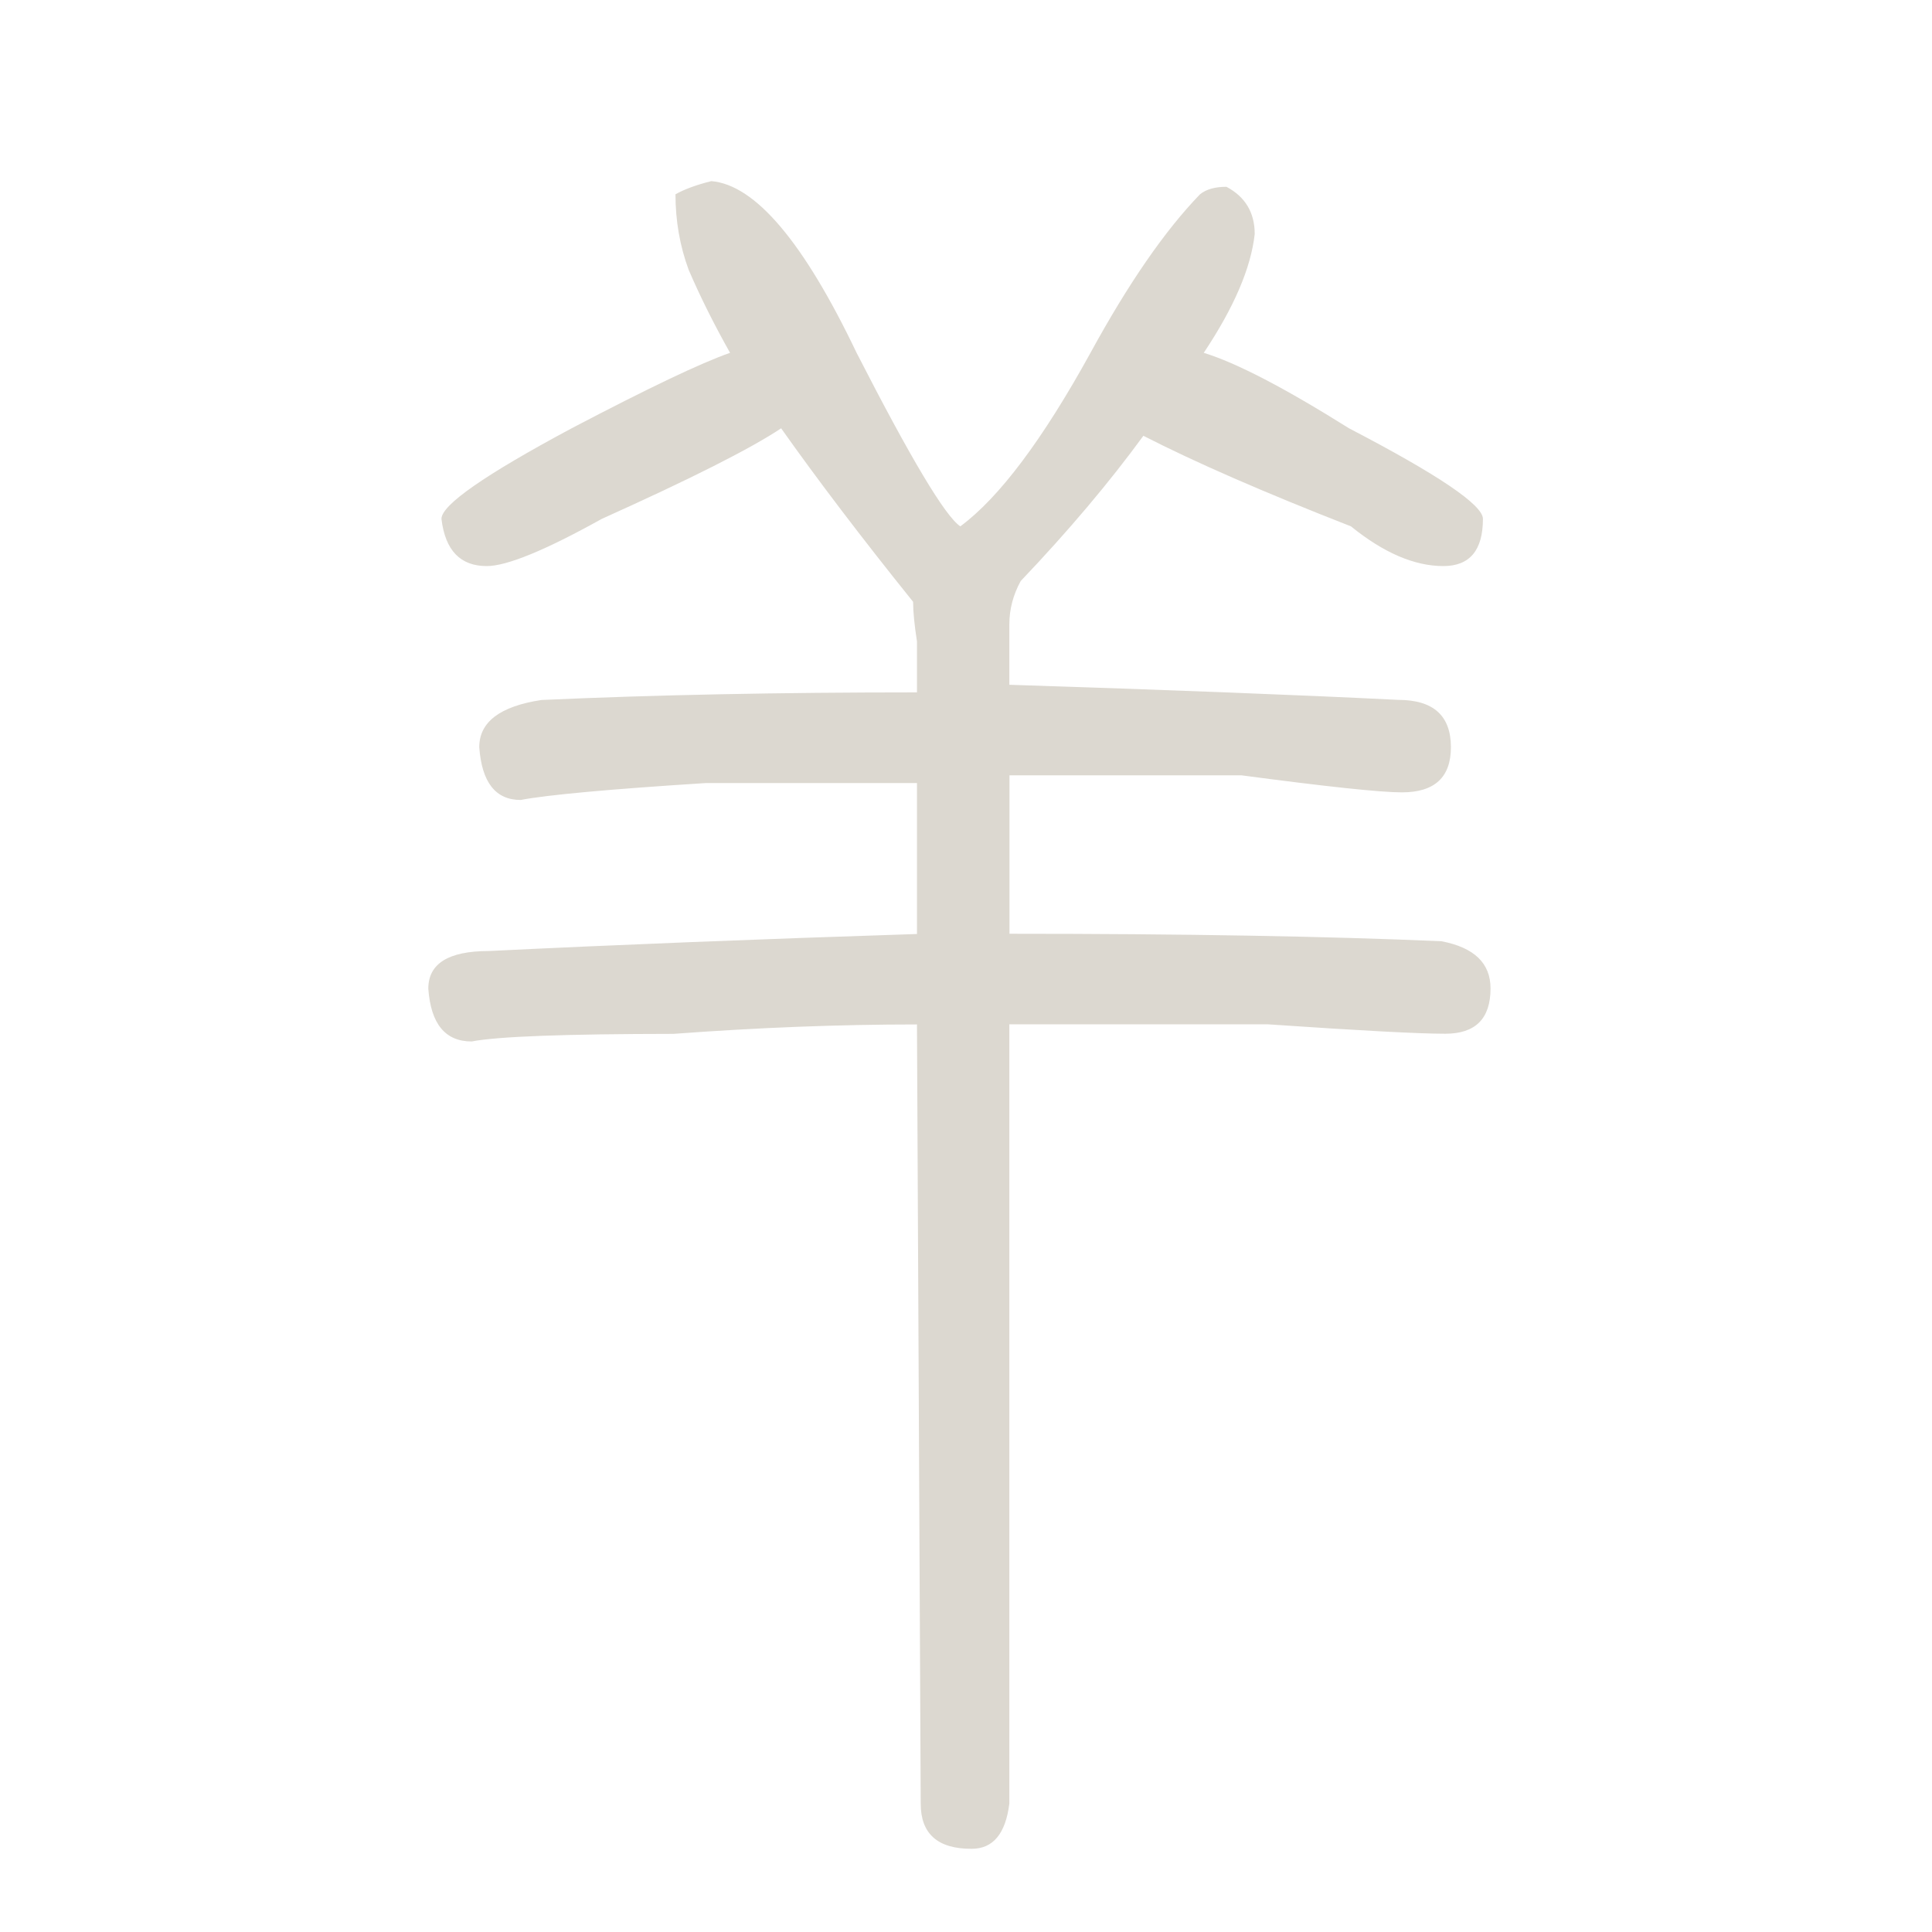 <?xml version="1.0" encoding="UTF-8" standalone="no"?>
<svg
   xmlns:dc="http://purl.org/dc/elements/1.1/"
   xmlns:cc="http://creativecommons.org/ns#"
   xmlns:rdf="http://www.w3.org/1999/02/22-rdf-syntax-ns#"
   xmlns:svg="http://www.w3.org/2000/svg"
   xmlns="http://www.w3.org/2000/svg"
   xmlns:sodipodi="http://sodipodi.sourceforge.net/DTD/sodipodi-0.dtd"
   xmlns:inkscape="http://www.inkscape.org/namespaces/inkscape"
   width="16px"
   height="16px"
   version="1.1"
   id="svg3076"
   inkscape:version="0.48.4 r9939"
   sodipodi:docname="羊.svg">
  <defs
     id="defs3082" />
  <sodipodi:namedview
     pagecolor="#ffffff"
     bordercolor="#666666"
     borderopacity="1"
     objecttolerance="10"
     gridtolerance="10"
     guidetolerance="10"
     inkscape:pageopacity="0"
     inkscape:pageshadow="2"
     inkscape:window-width="640"
     inkscape:window-height="480"
     id="namedview3080"
     showgrid="false"
     inkscape:zoom="14.75"
     inkscape:cx="8"
     inkscape:cy="8"
     inkscape:window-x="65"
     inkscape:window-y="24"
     inkscape:window-maximized="0"
     inkscape:current-layer="svg3076" />
  <g
     style="font-size:16px;font-weight:bold;fill:#dcd8d0;font-family:DFNewChuan-B5"
     id="text3078">
    <path
       d="m 7.594,5.734 0,0 c -7.6e-6,-0.156 -7.6e-6,-0.297 0,-0.422 C 7.573,5.177 7.562,5.068 7.562,4.984 7.135,4.453 6.771,3.974 6.469,3.547 6.219,3.714 5.724,3.964 4.984,4.297 4.516,4.557 4.198,4.688 4.031,4.688 c -0.219,8.3e-6 -0.344,-0.13 -0.375,-0.391 -3.7e-6,-0.115 0.359,-0.365 1.078,-0.75 0.635,-0.333 1.073,-0.542 1.312,-0.625 C 5.911,2.682 5.797,2.453 5.703,2.234 5.63,2.036 5.594,1.828 5.594,1.609 5.667,1.568 5.766,1.531 5.891,1.5 6.255,1.531 6.656,2.005 7.094,2.922 7.542,3.797 7.828,4.276 7.953,4.359 8.276,4.12 8.635,3.641 9.031,2.922 9.344,2.349 9.646,1.911 9.938,1.609 c 0.052,-0.042 0.125,-0.062 0.219,-0.062 0.156,0.083 0.234,0.214 0.234,0.391 -0.031,0.281 -0.172,0.609 -0.422,0.984 0.271,0.083 0.672,0.292 1.203,0.625 0.74,0.385 1.109,0.635 1.109,0.75 C 12.281,4.557 12.172,4.688 11.953,4.688 11.714,4.688 11.458,4.578 11.188,4.359 10.469,4.078 9.896,3.828 9.469,3.609 9.187,3.995 8.849,4.396 8.453,4.812 c -0.063,0.115 -0.094,0.234 -0.094,0.359 -8.4e-6,0.177 -8.4e-6,0.344 0,0.5 1.302,0.042 2.375,0.083 3.219,0.125 0.292,7.2e-6 0.437,0.13 0.438,0.391 -1.2e-5,0.25 -0.135,0.375 -0.406,0.375 -0.177,6.4e-6 -0.62,-0.047 -1.328,-0.141 -0.646,6.6e-6 -1.286,6.6e-6 -1.922,0 -8.4e-6,0.458 -8.4e-6,0.896 0,1.312 1.448,5.3e-6 2.641,0.021 3.578,0.062 0.271,0.052 0.406,0.182 0.406,0.391 -1.2e-5,0.25 -0.125,0.375 -0.375,0.375 -0.219,4.4e-6 -0.708,-0.026 -1.469,-0.078 -0.719,4.5e-6 -1.432,4.5e-6 -2.141,0 -8.4e-6,2.125 -8.4e-6,4.276 0,6.453 -0.031,0.25 -0.135,0.375 -0.312,0.375 C 7.766,15.312 7.625,15.187 7.625,14.938 7.615,12.76 7.604,10.609 7.594,8.484 6.948,8.484 6.276,8.51 5.578,8.562 4.682,8.563 4.125,8.583 3.906,8.625 3.687,8.625 3.568,8.479 3.547,8.188 c -3.5e-6,-0.208 0.167,-0.312 0.5,-0.312 1.062,-0.052 2.245,-0.099 3.547,-0.141 -7.6e-6,-0.417 -7.6e-6,-0.833 0,-1.25 -0.563,6.5e-6 -1.146,6.5e-6 -1.75,0 C 5.042,6.536 4.531,6.583 4.312,6.625 4.104,6.625 3.99,6.479 3.969,6.188 3.969,5.979 4.141,5.849 4.484,5.797 5.411,5.755 6.448,5.734 7.594,5.734"
       style="font-size:16px;font-weight:bold;fill:#dcd8d0;font-family:DFNewChuan-B5"
       id="path3087" />
  </g>
</svg>

